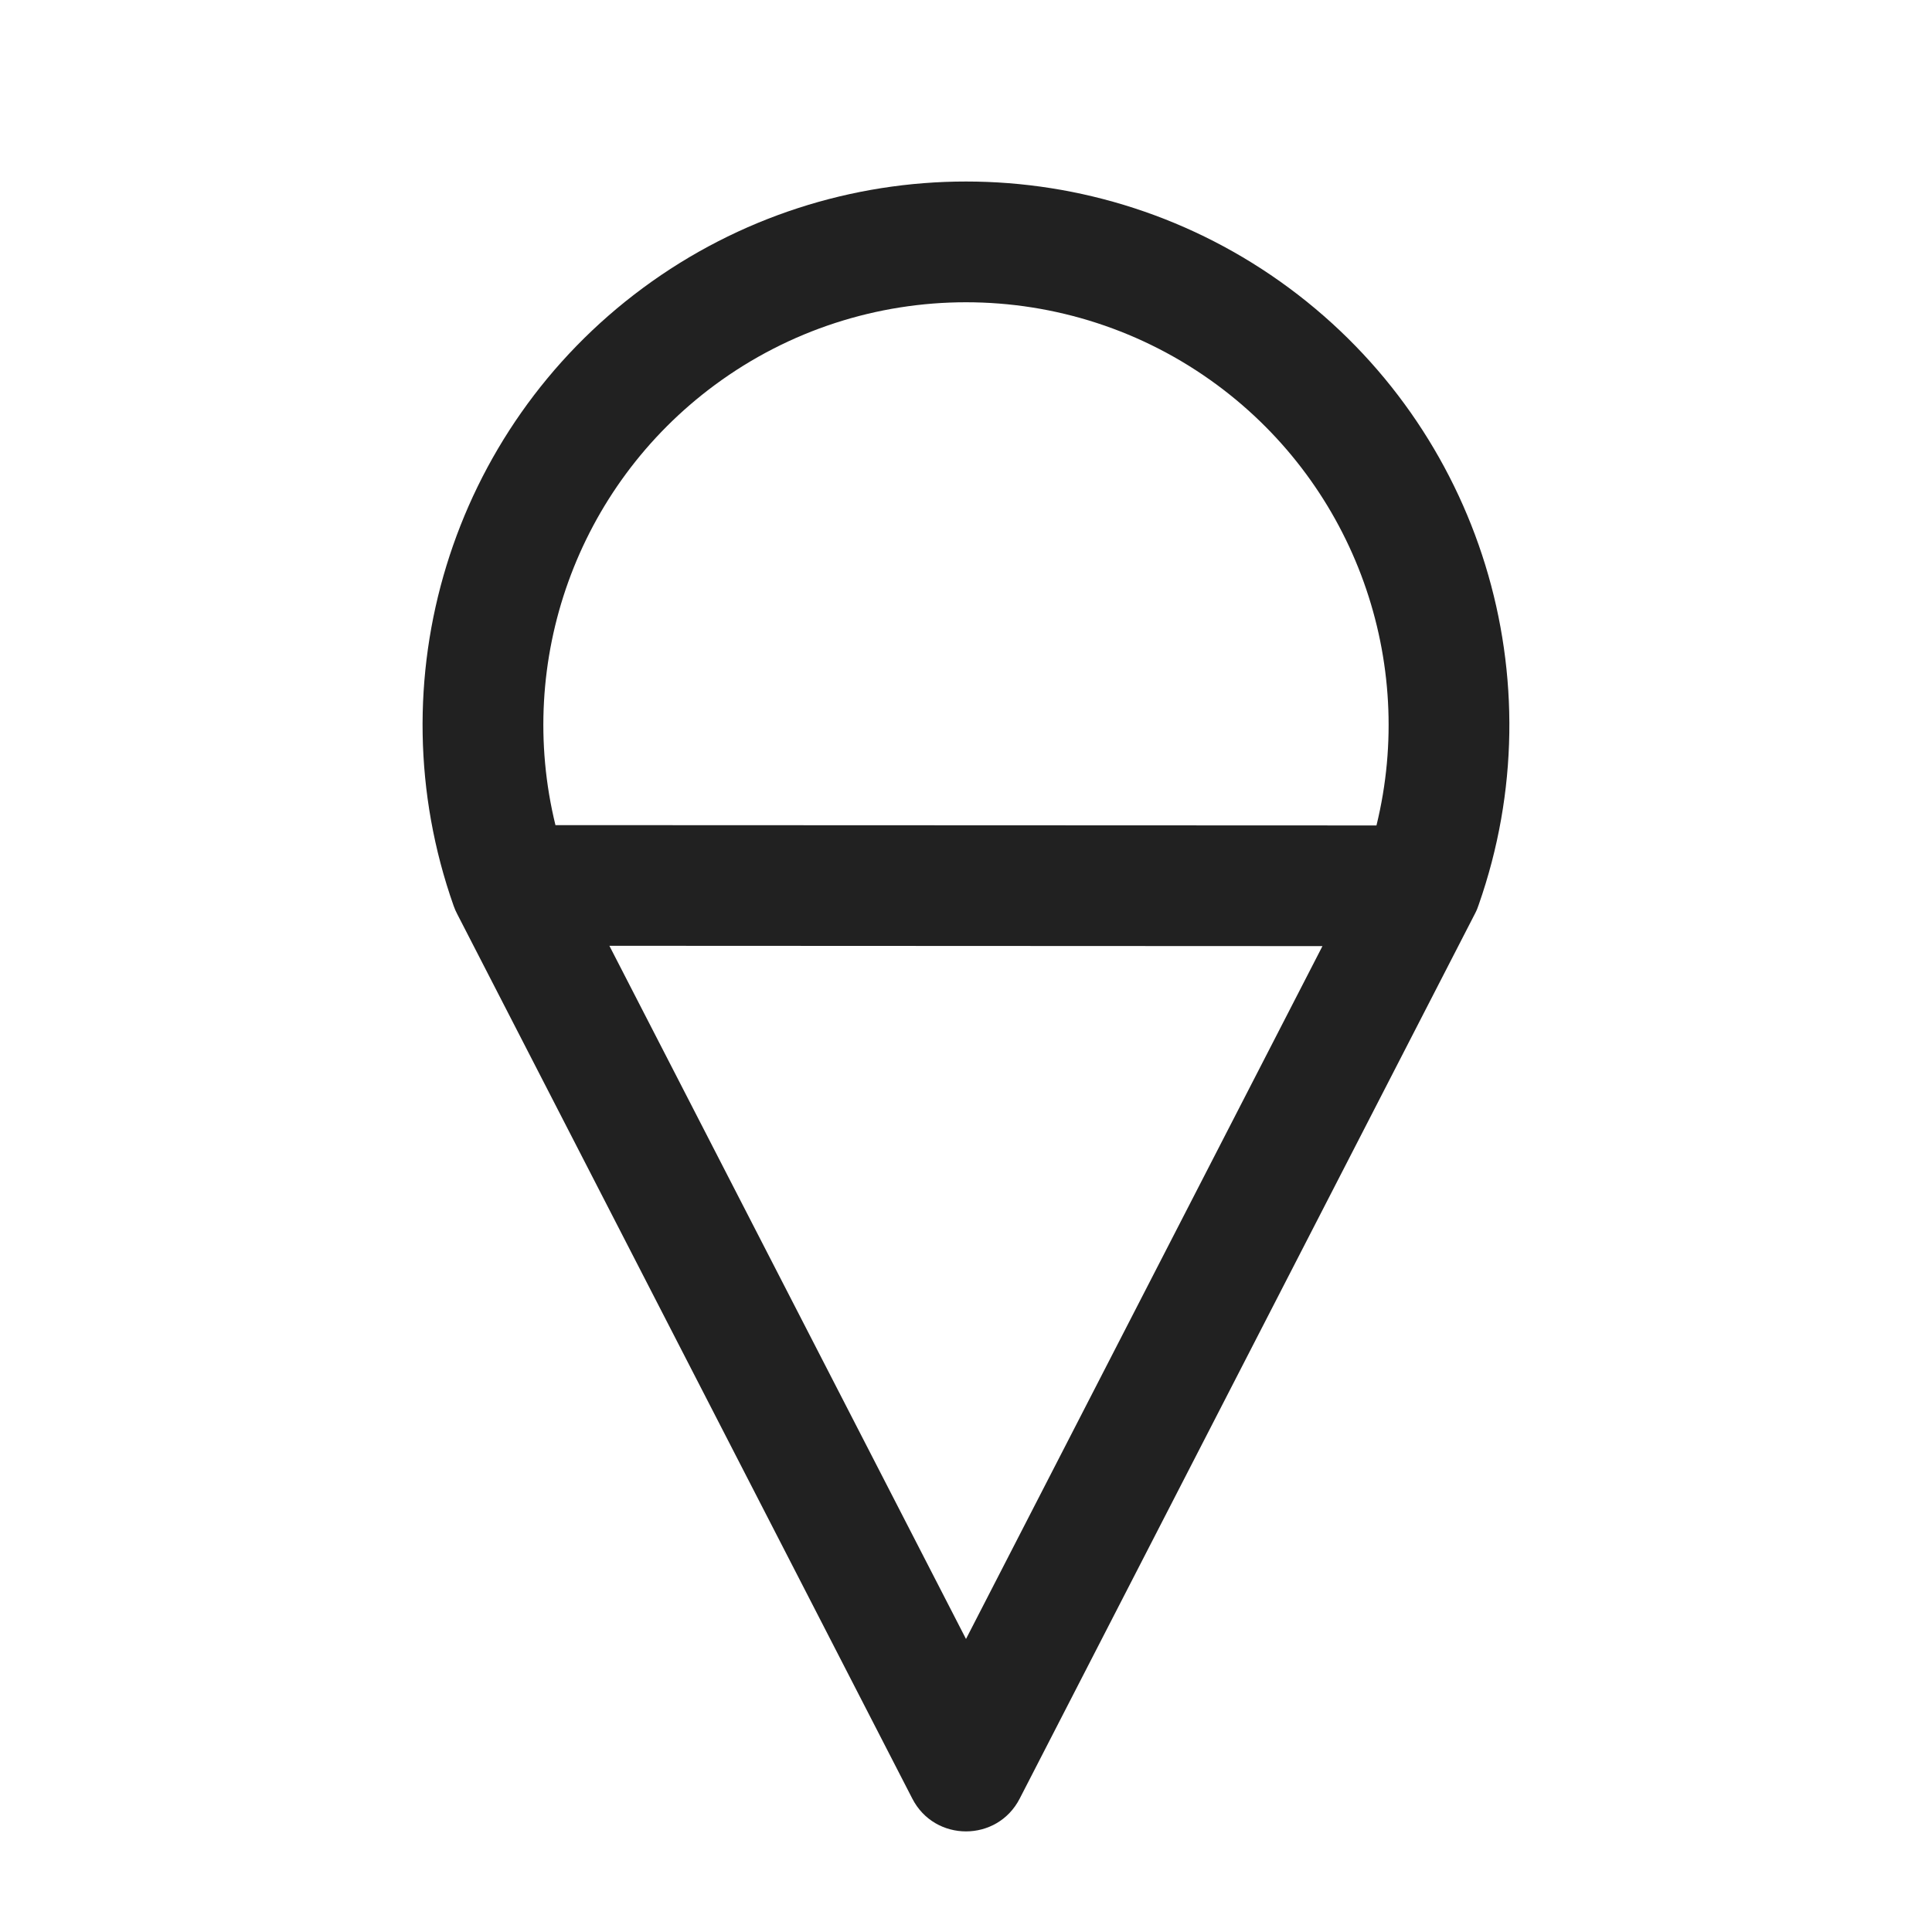 <?xml version="1.0" encoding="UTF-8"?>
<svg width="24px" height="24px" viewBox="0 0 24 24" version="1.1" xmlns="http://www.w3.org/2000/svg" xmlns:xlink="http://www.w3.org/1999/xlink">
    <title>Icon/ice-cream-2</title>
    <g id="Icon/ice-cream-2" stroke="none" stroke-width="1" fill="none" fill-rule="evenodd">
        <path d="M16.014,3.578 C18.394,5.339 19.348,8.444 18.37,11.236 C18.358,11.274 18.343,11.311 18.324,11.347 L18.324,11.347 L12.667,22.343 C12.388,22.886 11.612,22.886 11.333,22.343 L11.333,22.343 L5.681,11.357 C5.663,11.324 5.648,11.288 5.635,11.252 C4.647,8.454 5.602,5.34 7.987,3.577 C10.373,1.814 13.63,1.814 16.014,3.578 Z M7.57,11.749 L12,20.36 L16.428,11.753 L7.57,11.749 Z M8.879,4.783 C7.165,6.05 6.401,8.213 6.9,10.25 L17.099,10.254 C17.599,8.216 16.836,6.052 15.122,4.784 C13.267,3.412 10.734,3.412 8.879,4.783 Z" id="Icon-Color" fill="#212121"></path>
    </g>
</svg>